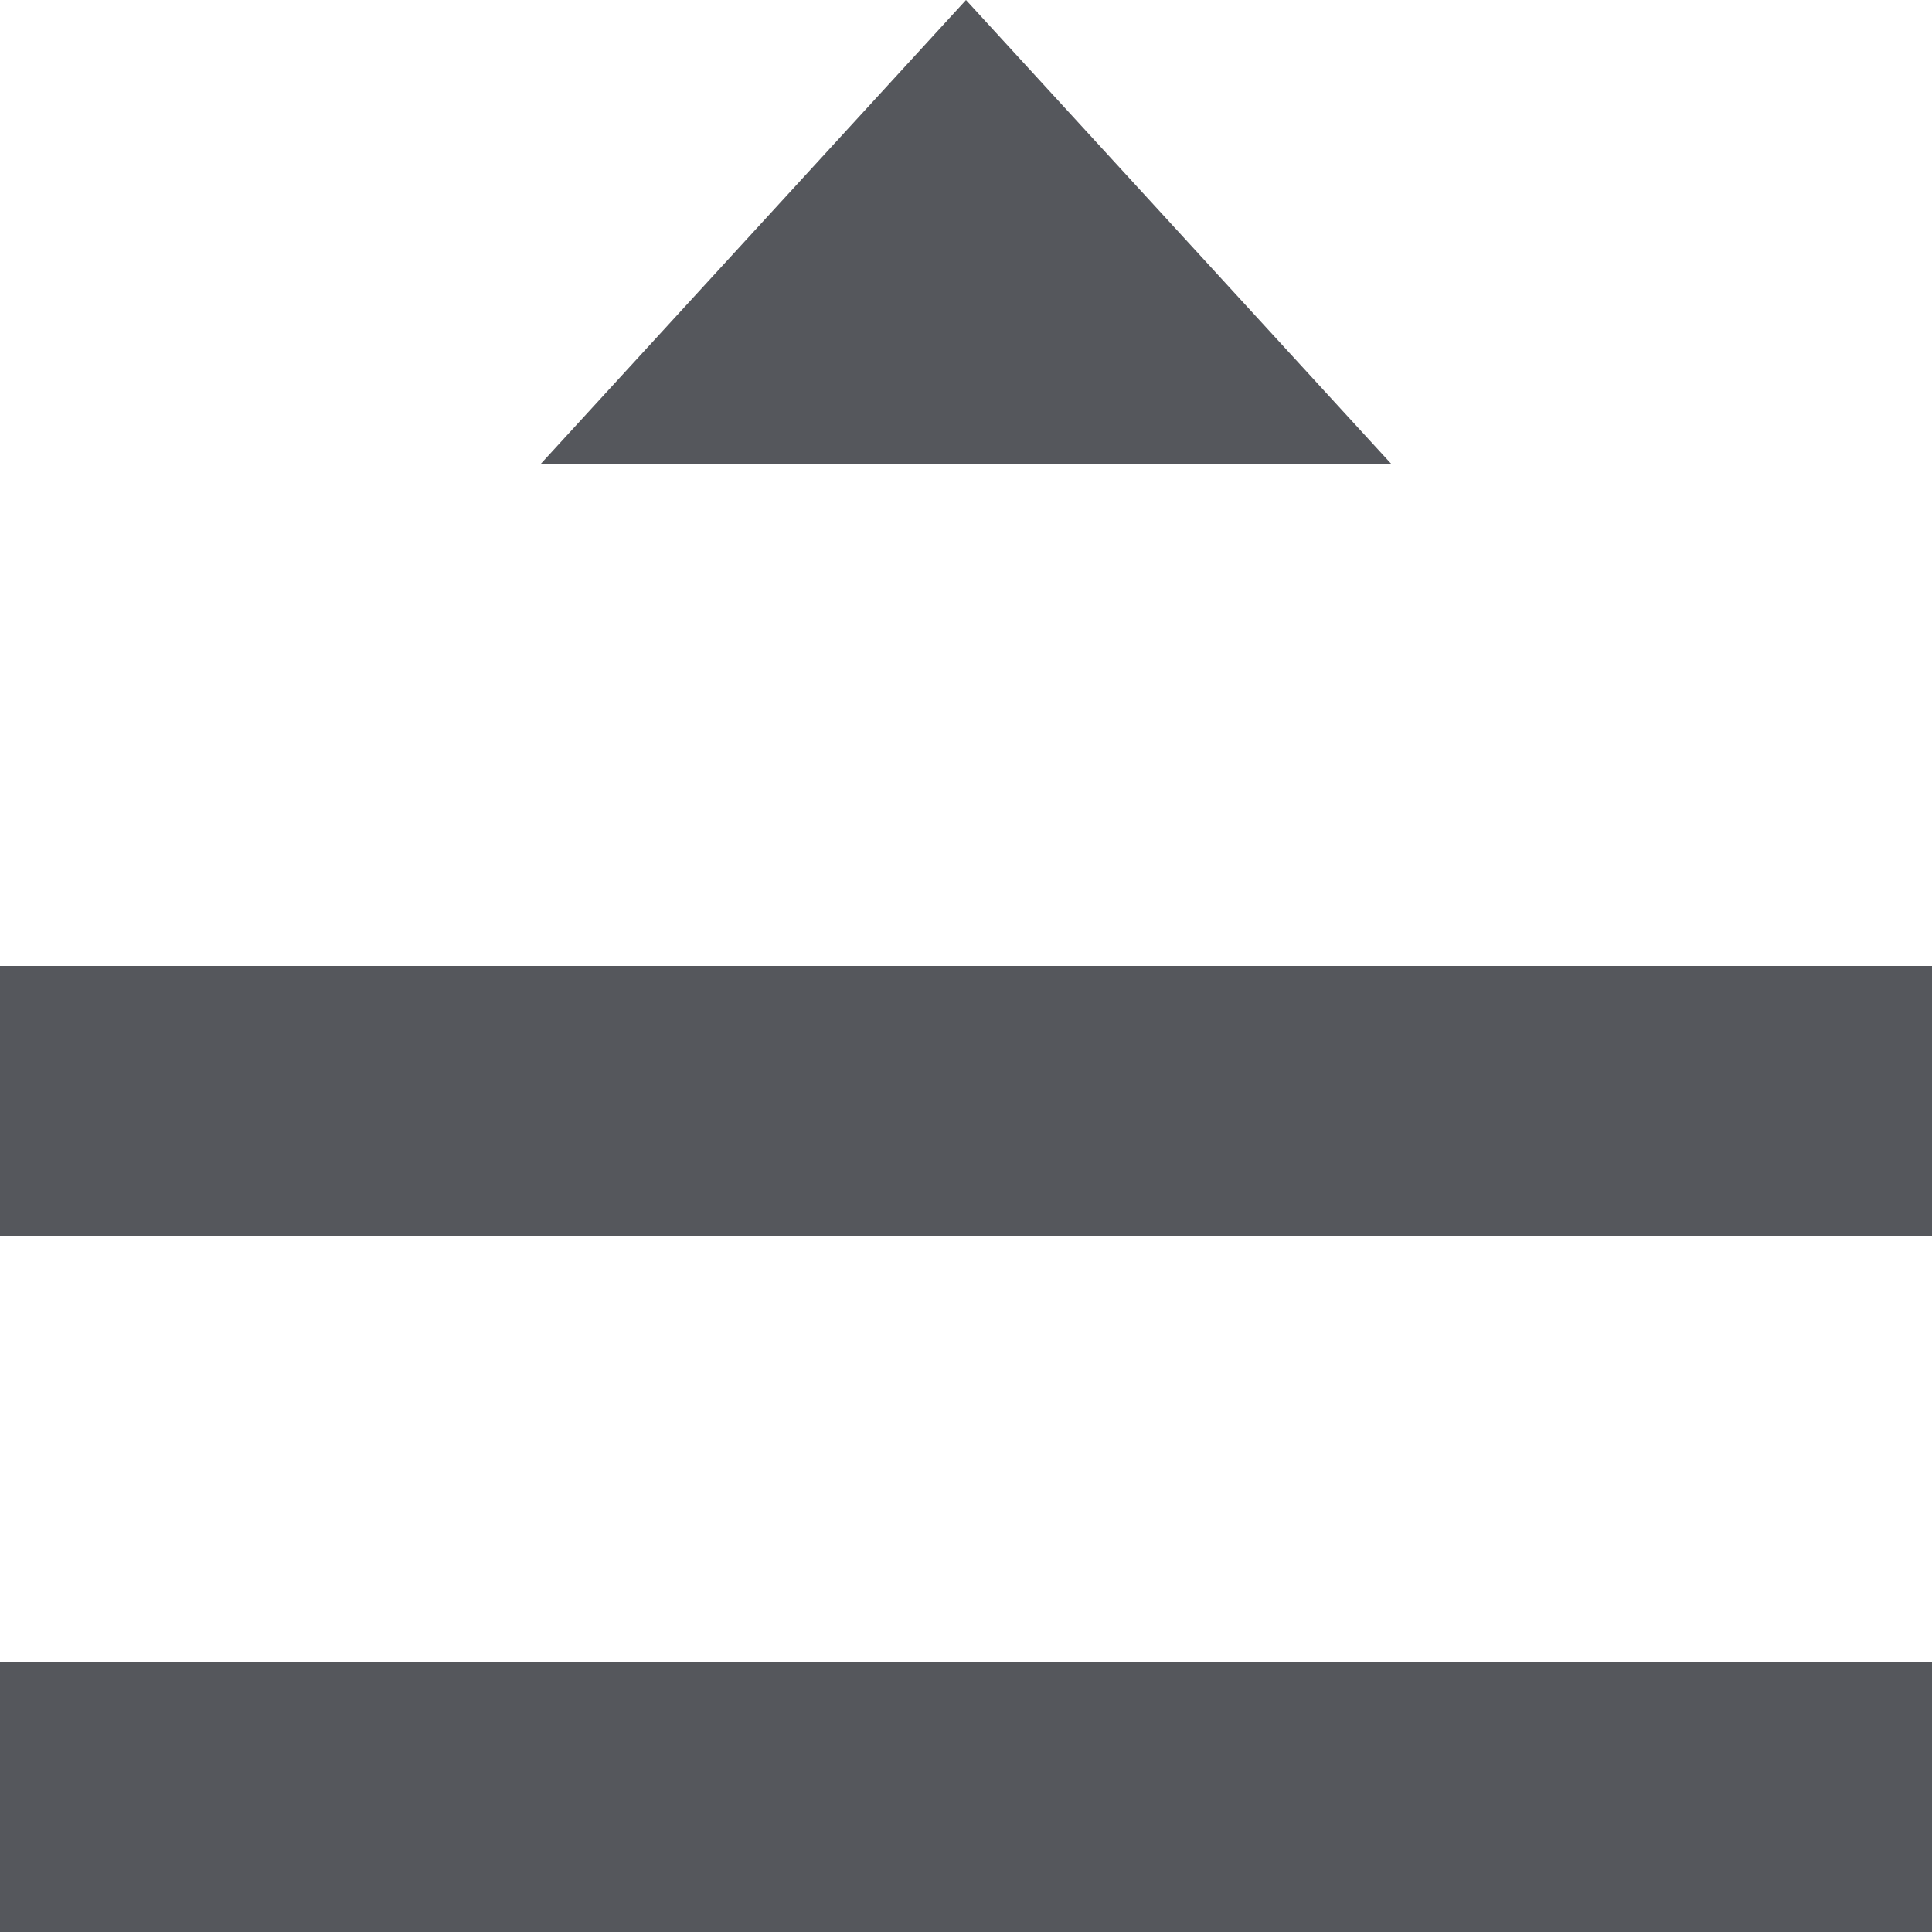 <?xml version="1.0" encoding="UTF-8" standalone="no"?>
<svg width="50px" height="50px" viewBox="0 0 50 50" version="1.1" xmlns="http://www.w3.org/2000/svg" xmlns:xlink="http://www.w3.org/1999/xlink" xmlns:sketch="http://www.bohemiancoding.com/sketch/ns">
    <title>Untitled 6</title>
    <description>Created with Sketch (http://www.bohemiancoding.com/sketch)</description>
    <defs></defs>
    <g id="Page-1" stroke="none" stroke-width="1" fill="none" fill-rule="evenodd" sketch:type="MSPage">
        <rect id="Bar-2" fill="#55575C" sketch:type="MSShapeGroup" x="0" y="43" width="50" height="7"></rect>
        <rect id="Bar-1" fill="#55575C" sketch:type="MSShapeGroup" x="0" y="25" width="50" height="7"></rect>
        <polygon id="Arrow" fill="#55575C" sketch:type="MSShapeGroup" points="25 0 36 12 14 12 "></polygon>
    </g>
</svg>